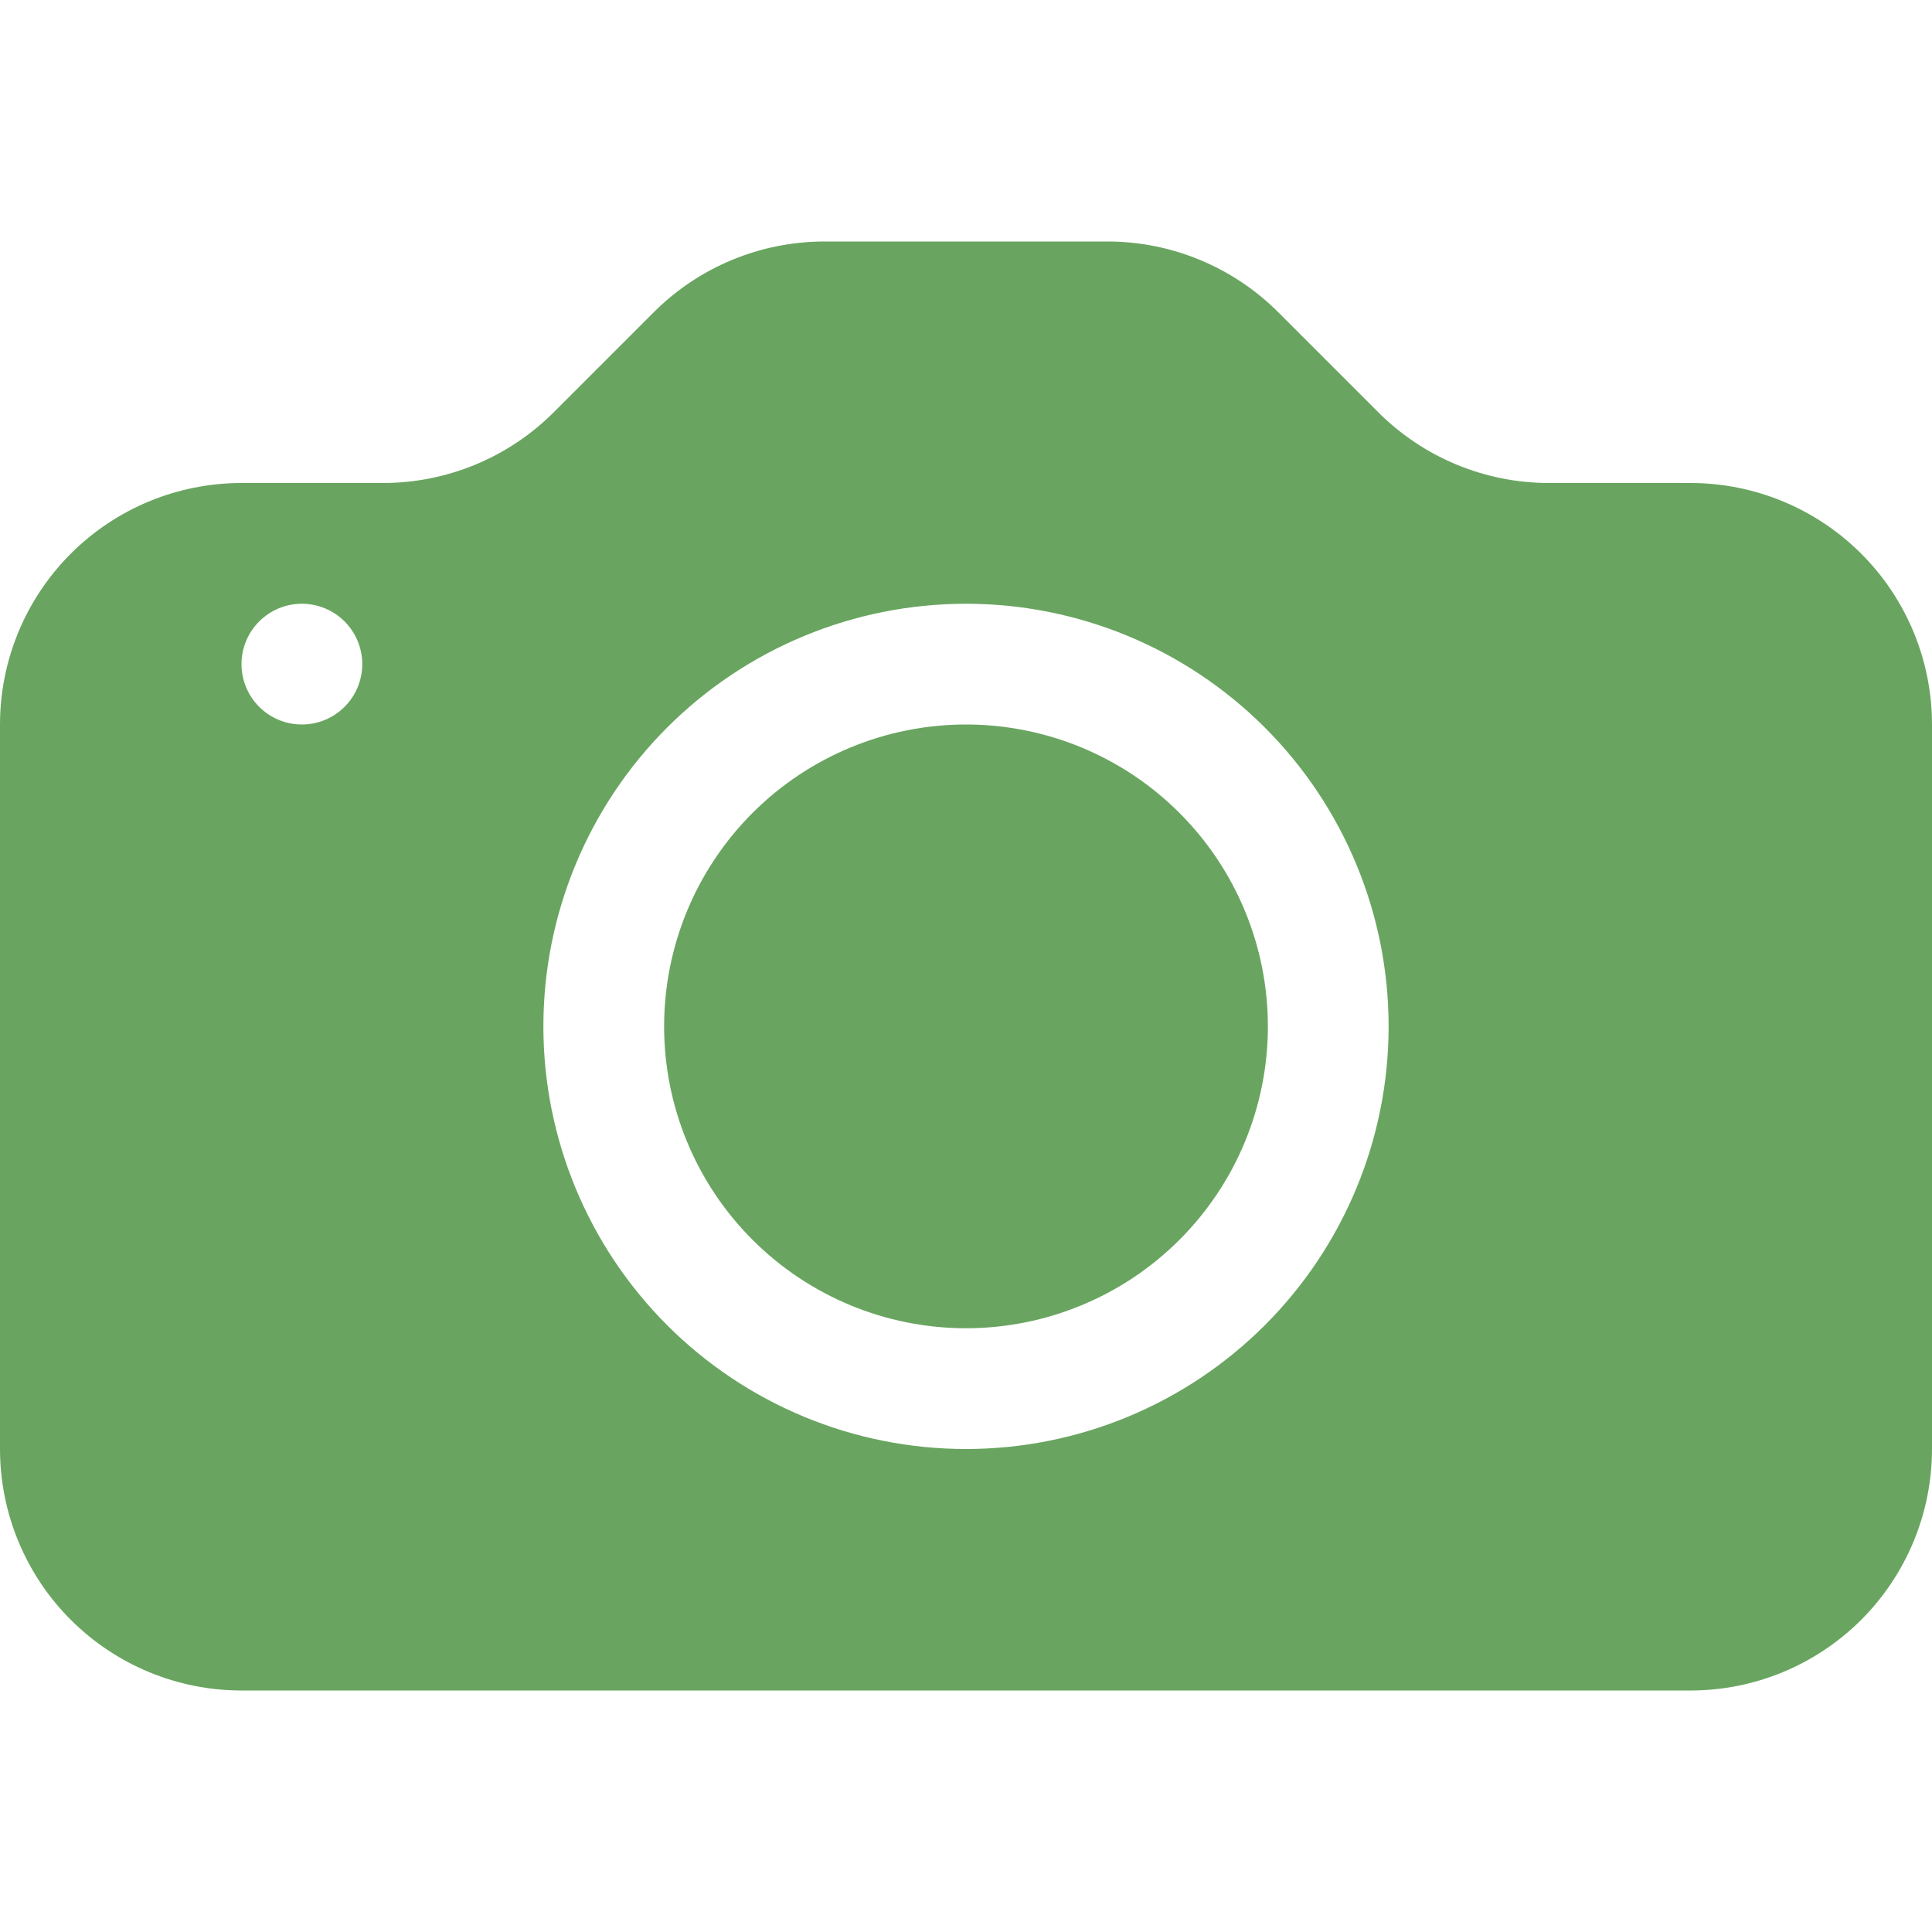 <svg width="110" height="110" viewBox="0 0 110 110" fill="none" xmlns="http://www.w3.org/2000/svg">
<g clip-path="url(#clip0_43_3)">
<path d="M72.188 58.438C72.188 62.996 70.377 67.368 67.153 70.591C63.93 73.814 59.558 75.625 55 75.625C50.442 75.625 46.07 73.814 42.847 70.591C39.623 67.368 37.812 62.996 37.812 58.438C37.812 53.879 39.623 49.507 42.847 46.284C46.07 43.061 50.442 41.25 55 41.25C59.558 41.25 63.93 43.061 67.153 46.284C70.377 49.507 72.188 53.879 72.188 58.438V58.438Z" fill="#599B4F" fill-opacity="0.9"/>
<path d="M13.75 27.5C10.103 27.5 6.606 28.949 4.027 31.527C1.449 34.106 0 37.603 0 41.25L0 82.5C0 86.147 1.449 89.644 4.027 92.223C6.606 94.801 10.103 96.25 13.75 96.25H96.25C99.897 96.25 103.394 94.801 105.973 92.223C108.551 89.644 110 86.147 110 82.5V41.25C110 37.603 108.551 34.106 105.973 31.527C103.394 28.949 99.897 27.5 96.25 27.5H88.192C84.546 27.499 81.049 26.05 78.471 23.471L72.779 17.779C70.201 15.2 66.704 13.751 63.057 13.75H46.943C43.296 13.751 39.799 15.2 37.221 17.779L31.529 23.471C28.951 26.05 25.454 27.499 21.808 27.5H13.75ZM17.188 41.25C16.276 41.25 15.402 40.888 14.757 40.243C14.112 39.599 13.75 38.724 13.75 37.812C13.75 36.901 14.112 36.026 14.757 35.382C15.402 34.737 16.276 34.375 17.188 34.375C18.099 34.375 18.974 34.737 19.618 35.382C20.263 36.026 20.625 36.901 20.625 37.812C20.625 38.724 20.263 39.599 19.618 40.243C18.974 40.888 18.099 41.25 17.188 41.25ZM79.062 58.438C79.062 64.819 76.527 70.94 72.015 75.452C67.502 79.965 61.382 82.5 55 82.5C48.618 82.5 42.498 79.965 37.985 75.452C33.473 70.94 30.938 64.819 30.938 58.438C30.938 52.056 33.473 45.935 37.985 41.423C42.498 36.91 48.618 34.375 55 34.375C61.382 34.375 67.502 36.91 72.015 41.423C76.527 45.935 79.062 52.056 79.062 58.438V58.438Z" fill="#599B4F" fill-opacity="0.9"/>
</g>
<defs>
<clipPath id="clip0_43_3">
<rect width="110" height="110" fill="white"/>
</clipPath>
</defs>
</svg>
